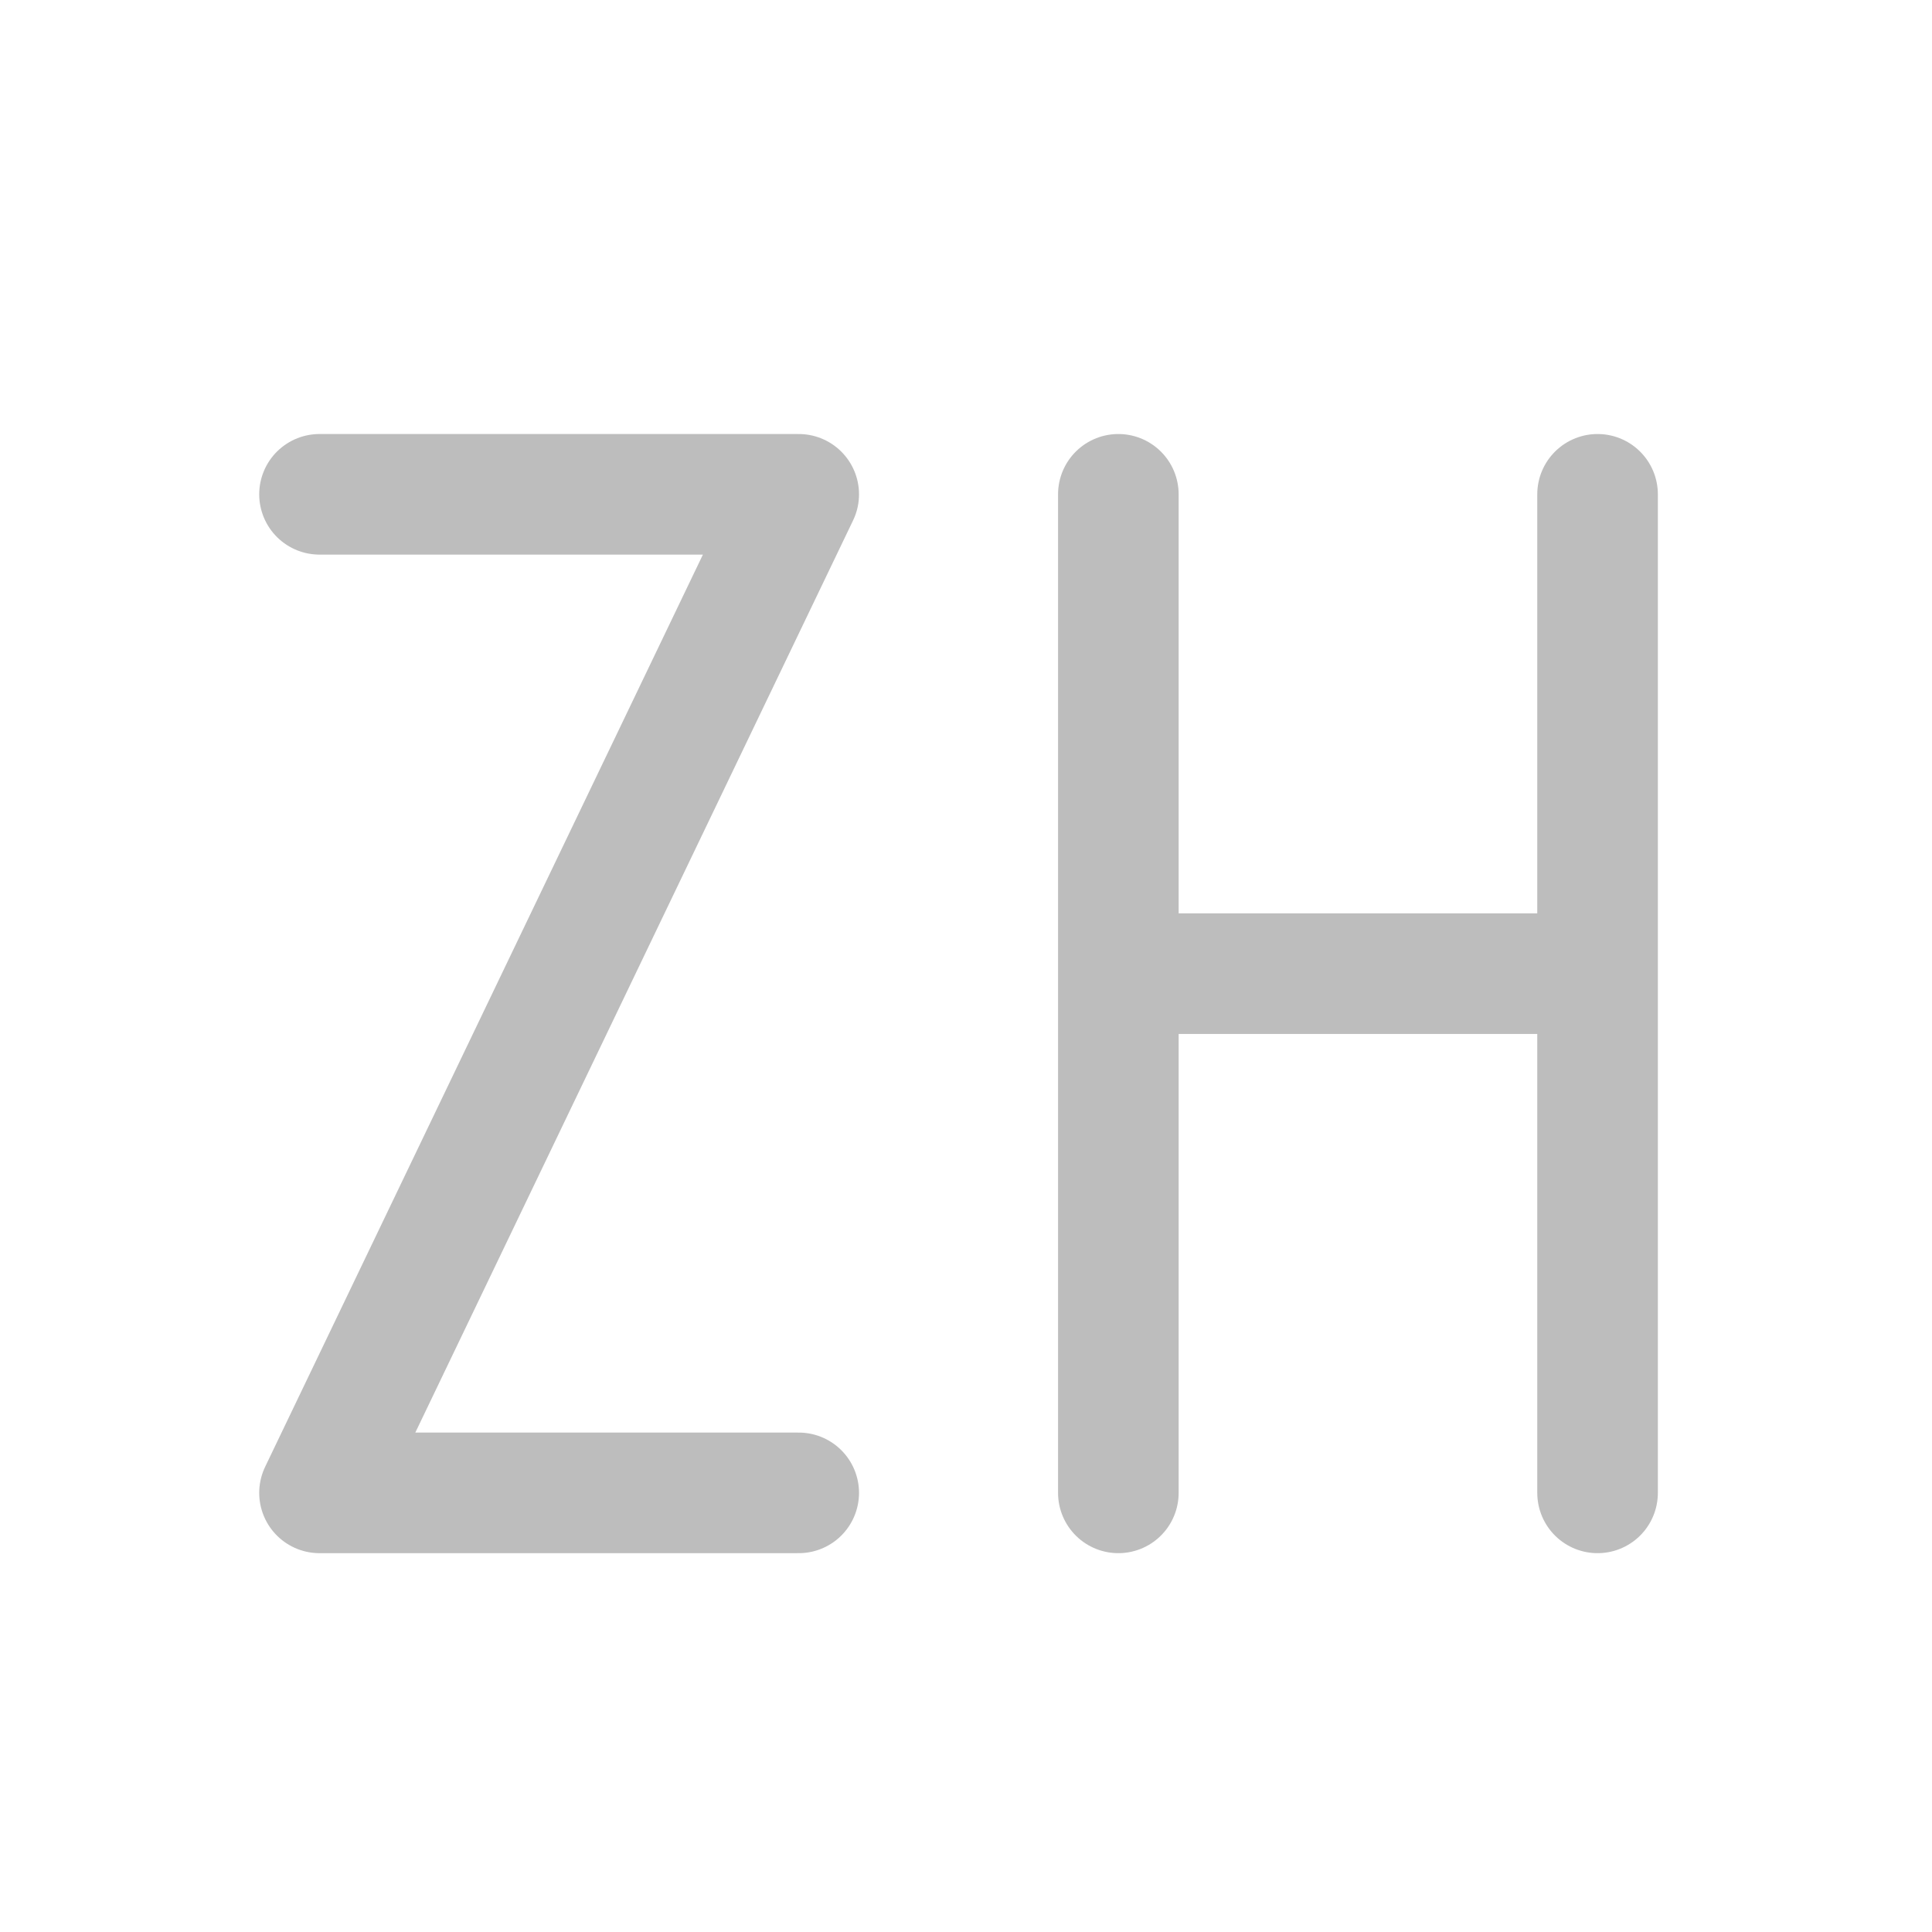 <svg xmlns="http://www.w3.org/2000/svg" width="64" height="64" viewBox="0 0 48 48"><g fill="none" stroke-width="31.95" stroke-linecap="round" stroke-linejoin="round" stroke="#bdbdbd"><path d="M7.938 12.281h11.906m0 0L7.938 37.09M7.938 37.09h11.906M39.691 37.09V24.19H27.785V37.09M27.785 24.191v-11.91M39.691 24.191v-11.91" stroke-width="2.996"/></g></svg>